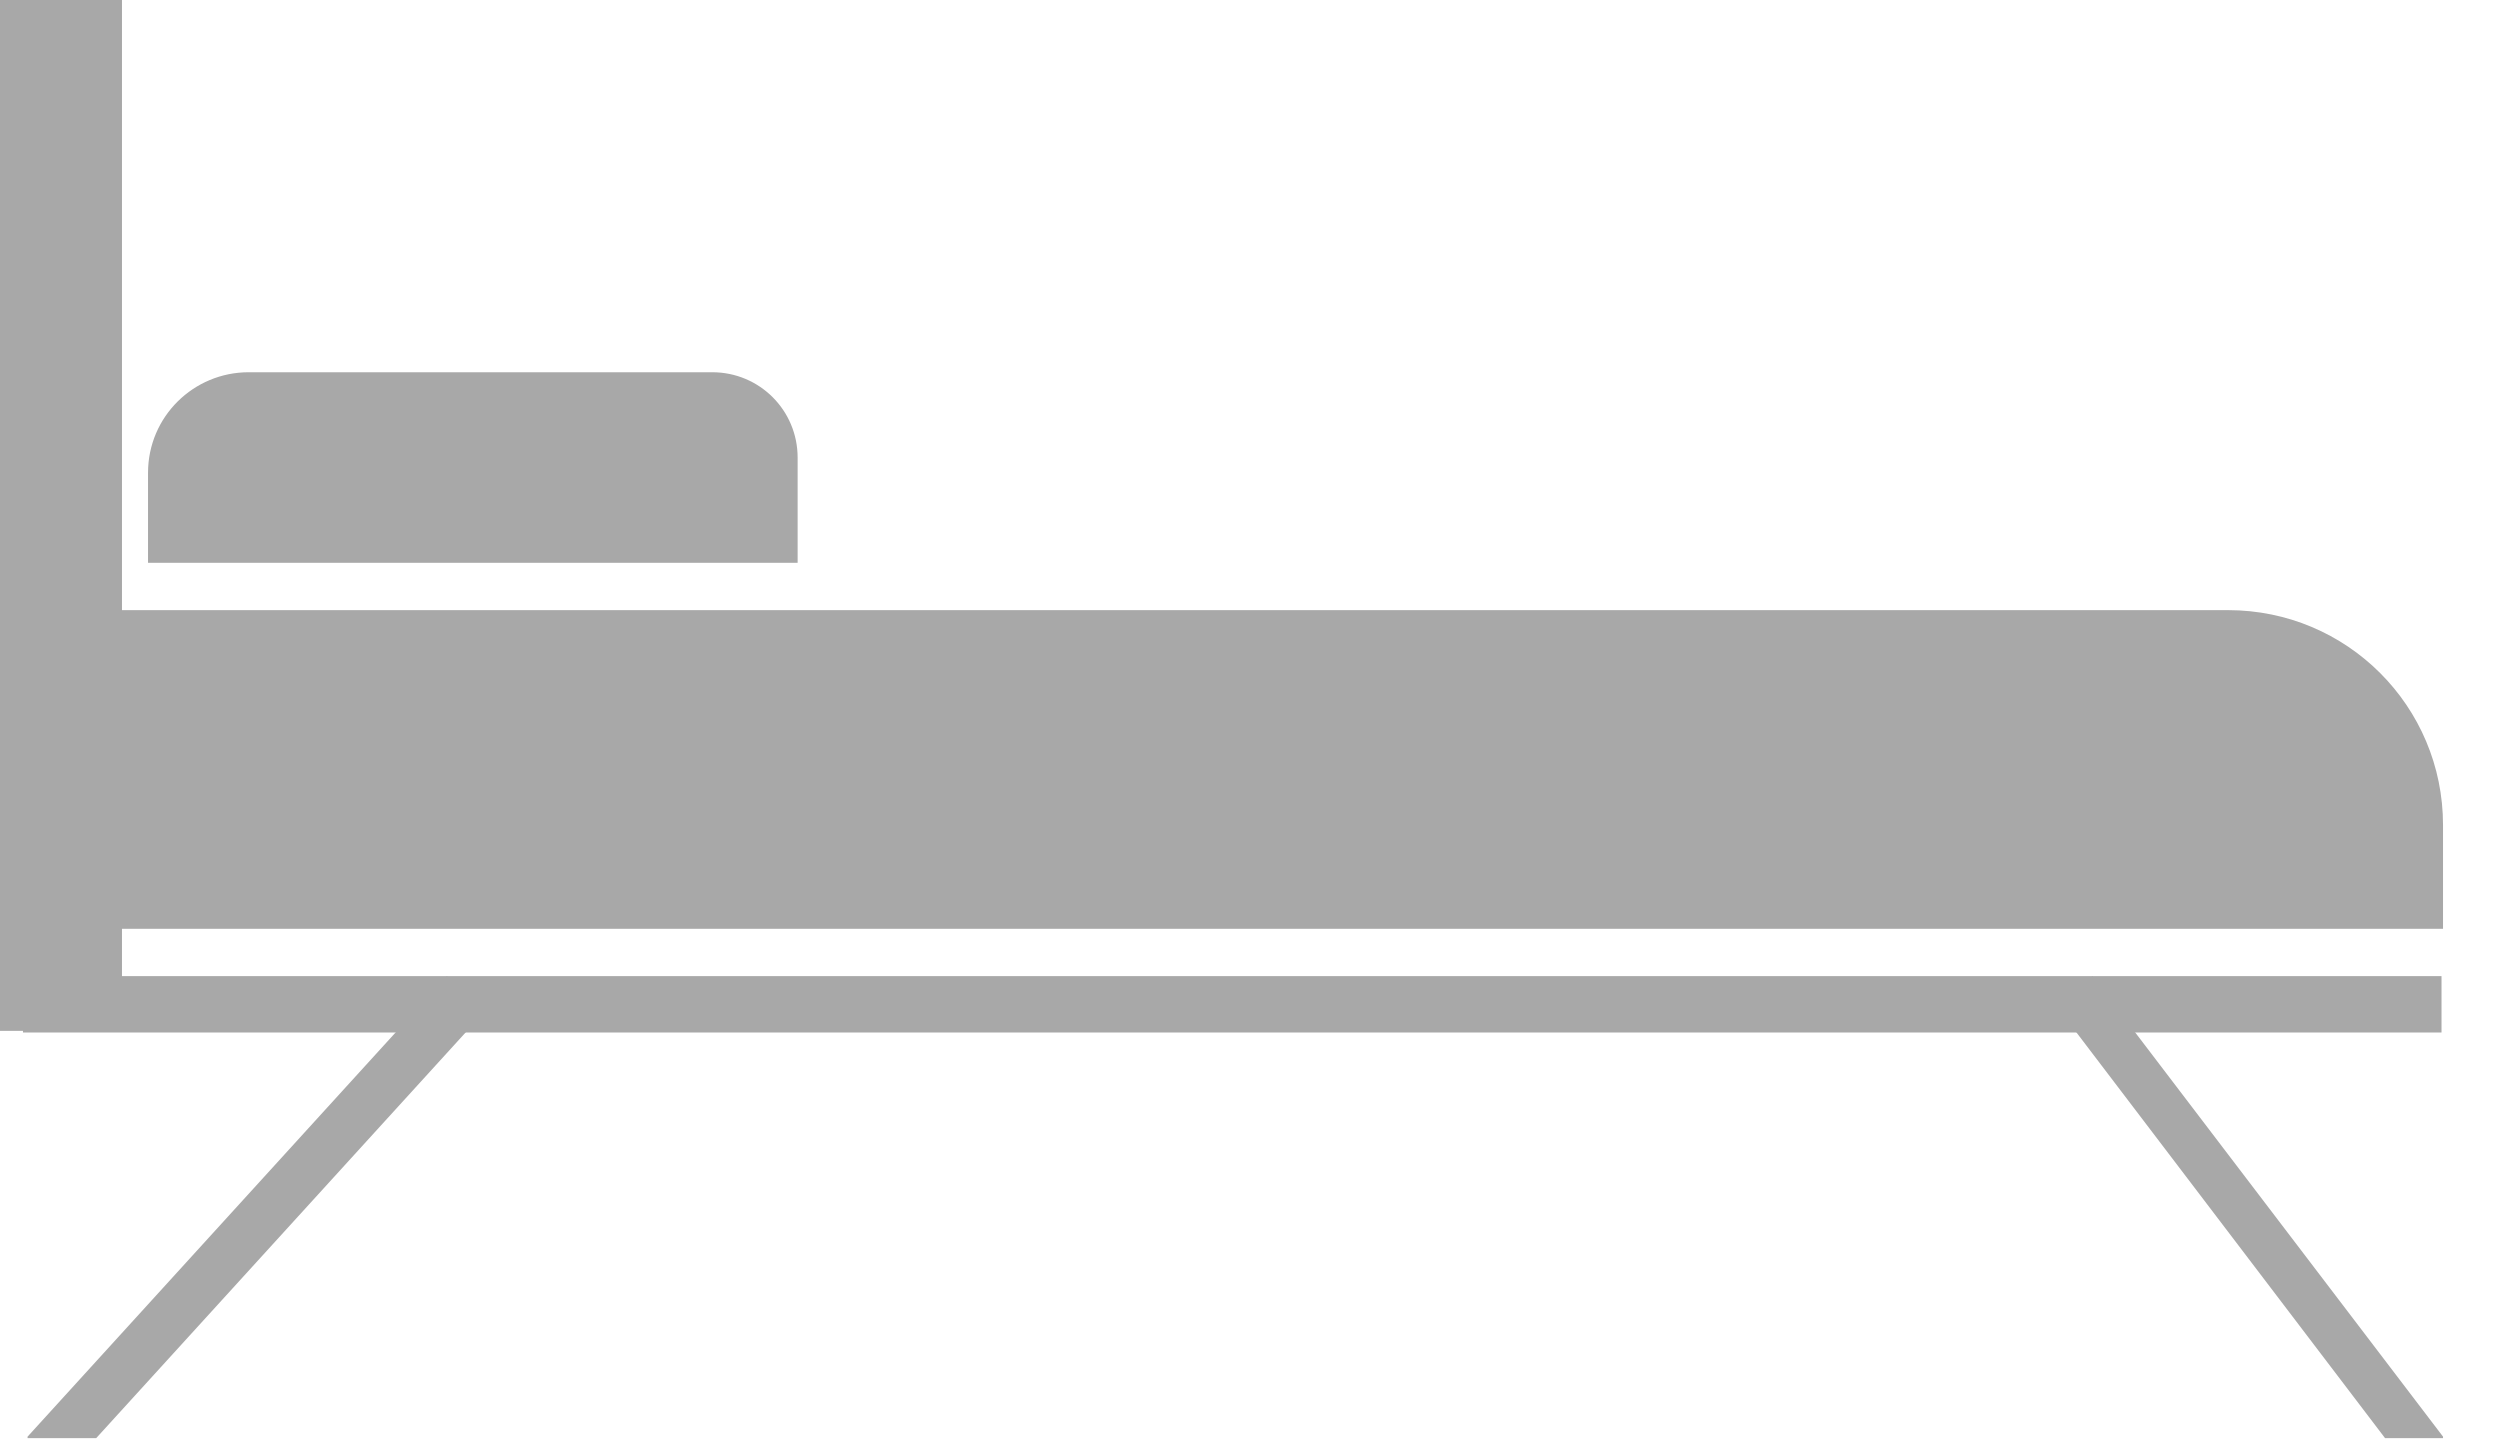 <svg width="38" height="22" viewBox="0 0 38 22" fill="none" xmlns="http://www.w3.org/2000/svg">
<path d="M37.134 14.118H0.349V9.274H33.866C35.674 9.274 37.134 10.734 37.134 12.542V14.118Z" fill="#A8A8A8"/>
<path d="M12.124 8.555H2.25V7.188C2.25 6.33 2.945 5.658 3.78 5.658H10.826C11.545 5.658 12.124 6.237 12.124 6.956V8.555Z" fill="#A8A8A8"/>
<path d="M37.111 14.837H0.349V15.694H37.111V14.837Z" fill="#A8A8A8"/>
<path d="M1.854 15.669L1.854 0L-9.53674e-07 0L-9.53674e-07 15.669H1.854Z" fill="#A8A8A8"/>
<path d="M7.372 15.37L1.462 21.86H0.419V21.837L6.793 14.837L7.372 15.37Z" fill="#A8A8A8"/>
<path d="M31.316 15.37L36.253 21.86H37.134V21.837L31.803 14.837L31.316 15.37Z" fill="#A8A8A8"/>
</svg>
